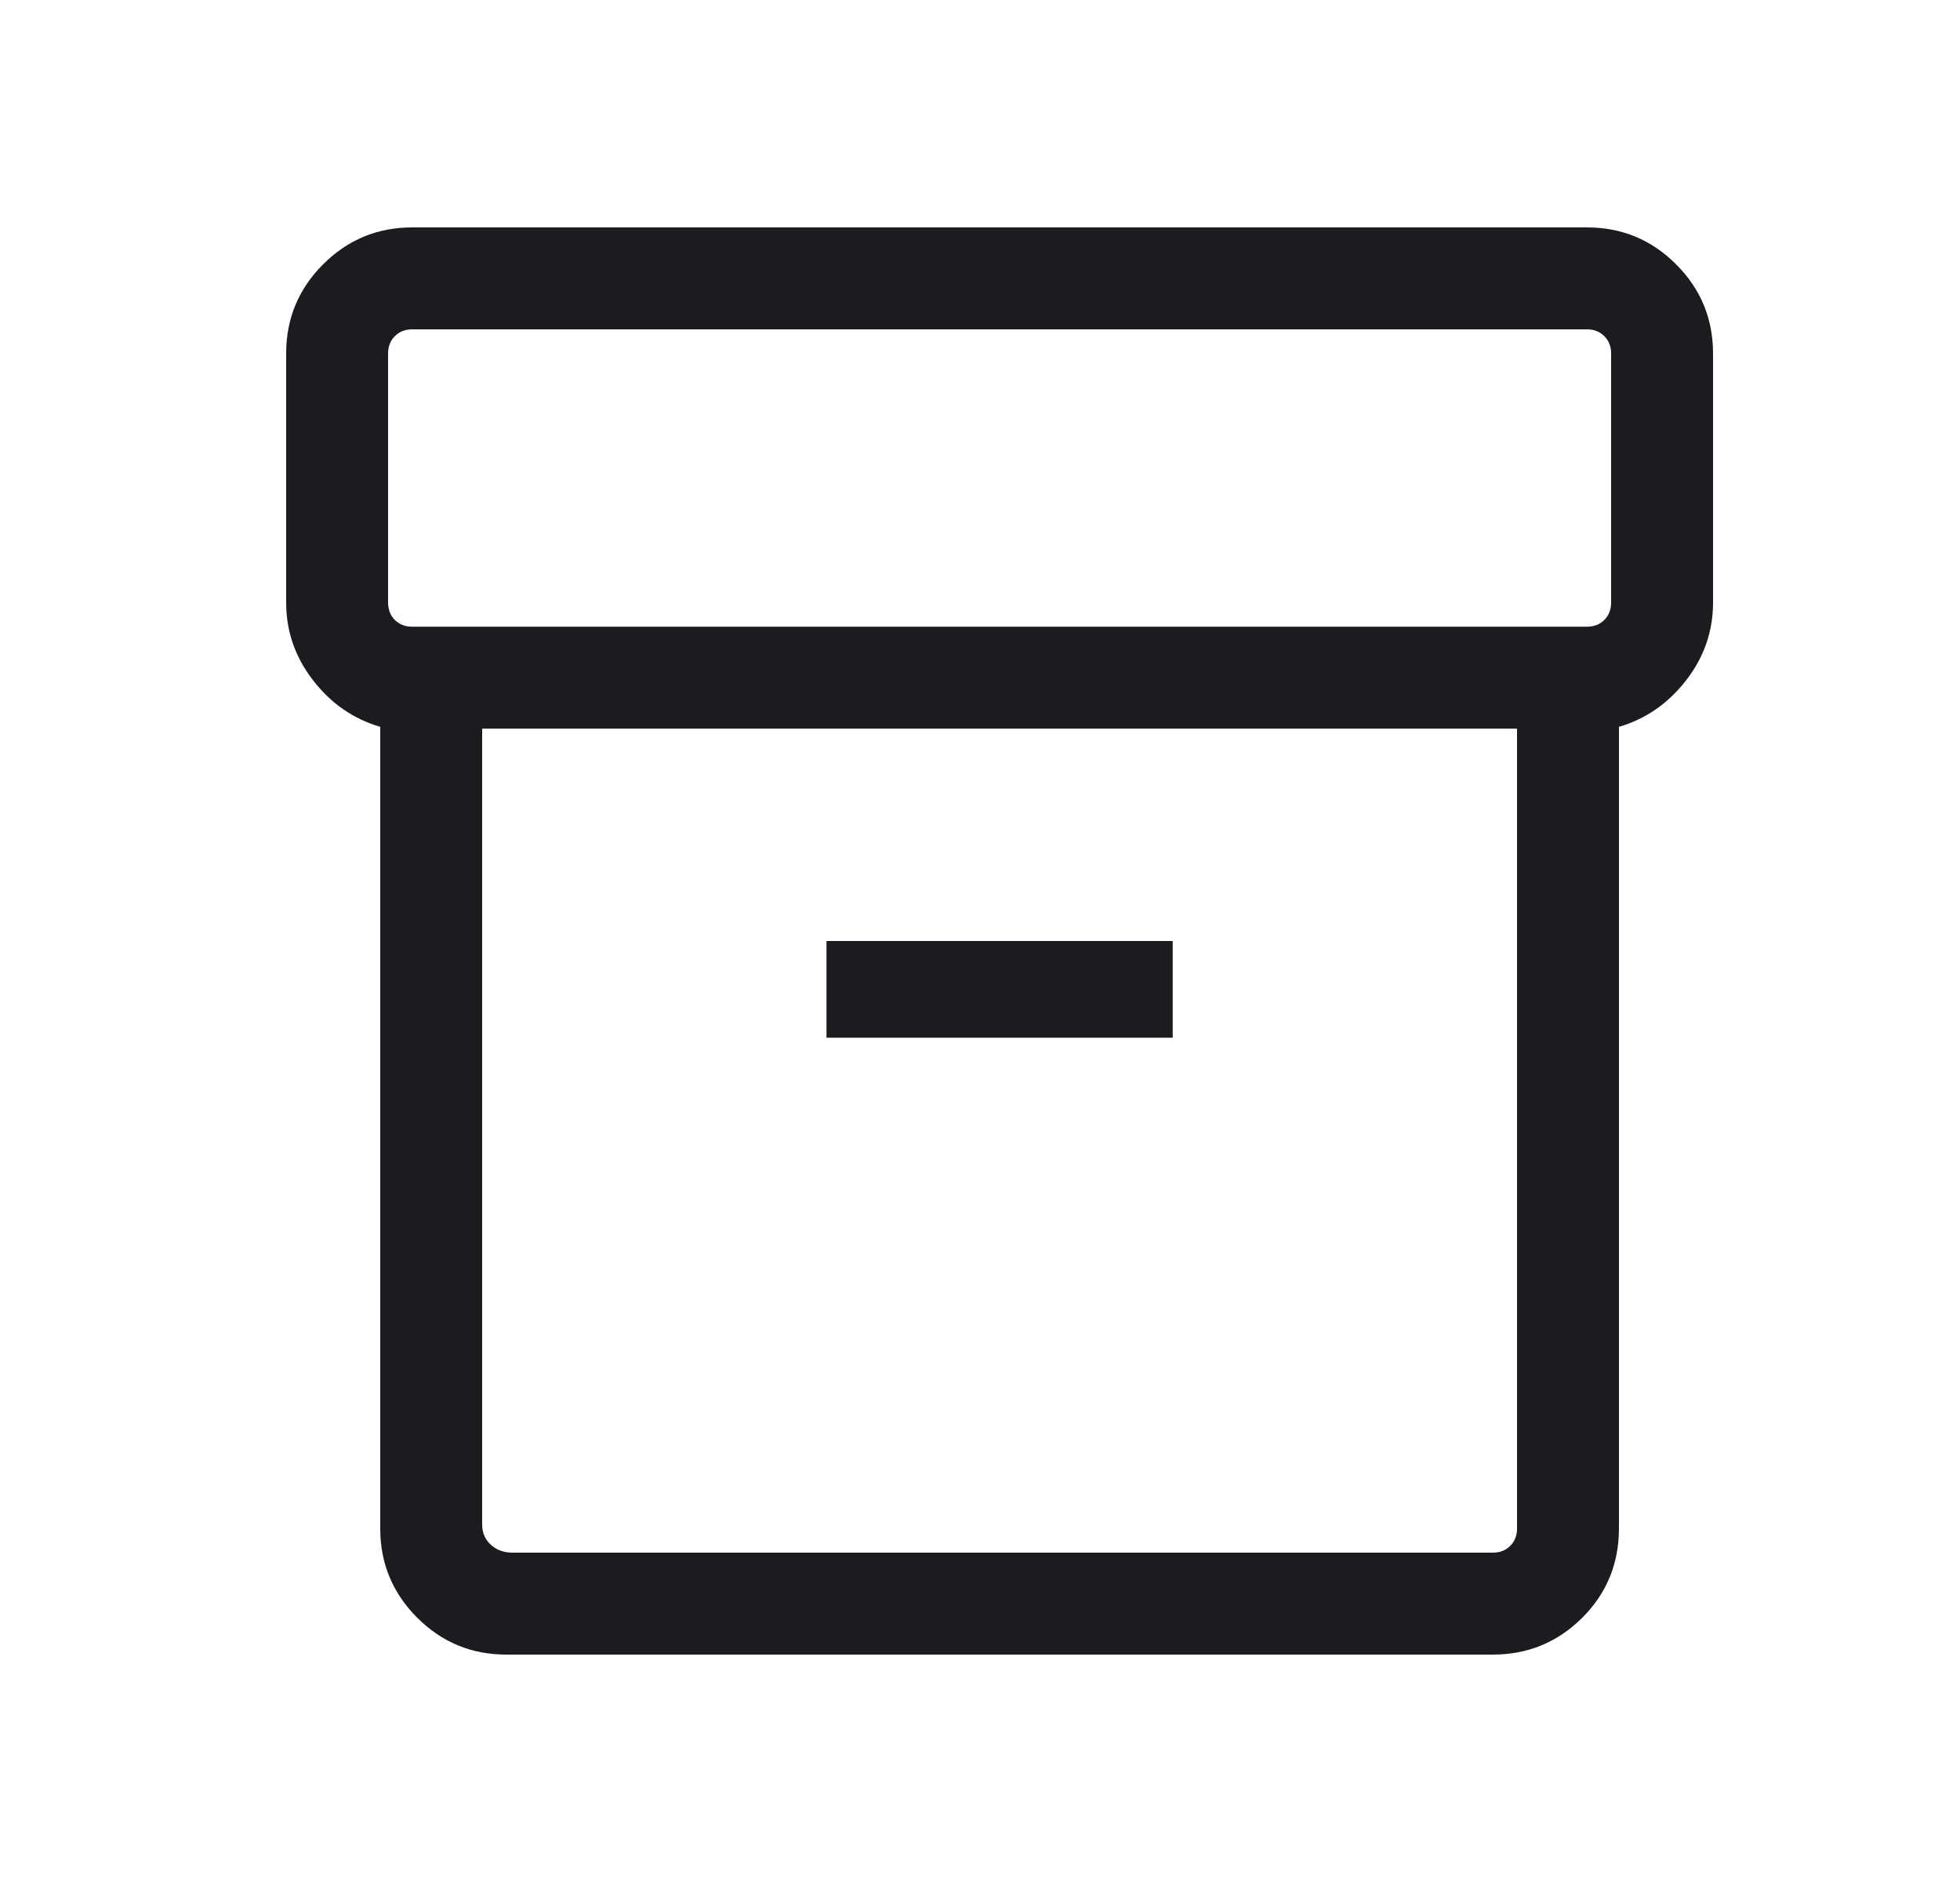 <svg xmlns="http://www.w3.org/2000/svg" width="25" height="24" viewBox="0 0 25 24" fill="none">
  <mask id="mask0_277_38" style="mask-type:alpha" maskUnits="userSpaceOnUse" x="0" y="0" width="25" height="24">
    <rect x="0.75" width="24" height="24" fill="#D9D9D9"/>
  </mask>
  <g mask="url(#mask0_277_38)">
    <path d="M6.458 21.1C6.014 21.1 5.635 20.943 5.321 20.629C5.007 20.315 4.85 19.936 4.85 19.492V9.269C4.506 9.168 4.22 8.97 3.992 8.674C3.764 8.379 3.65 8.049 3.65 7.685V4.508C3.65 4.064 3.807 3.685 4.121 3.371C4.435 3.057 4.814 2.9 5.258 2.9H20.242C20.686 2.9 21.065 3.057 21.379 3.371C21.693 3.685 21.85 4.064 21.85 4.508V7.685C21.85 8.049 21.736 8.379 21.508 8.674C21.279 8.97 20.993 9.168 20.65 9.269V19.489C20.65 19.94 20.493 20.321 20.179 20.633C19.865 20.944 19.486 21.1 19.042 21.1H6.458ZM6.15 9.292V19.444C6.15 19.547 6.187 19.632 6.26 19.699C6.334 19.766 6.426 19.8 6.535 19.8H19.042C19.132 19.8 19.206 19.771 19.263 19.713C19.321 19.656 19.35 19.582 19.35 19.492V9.292H6.15ZM5.258 7.992H20.242C20.332 7.992 20.406 7.963 20.463 7.906C20.521 7.848 20.55 7.774 20.55 7.685V4.508C20.55 4.418 20.521 4.344 20.463 4.287C20.406 4.229 20.332 4.2 20.242 4.2H5.258C5.168 4.2 5.094 4.229 5.036 4.287C4.979 4.344 4.95 4.418 4.95 4.508V7.685C4.95 7.774 4.979 7.848 5.036 7.906C5.094 7.963 5.168 7.992 5.258 7.992ZM10.542 13.233H14.958V12H10.542V13.233Z" fill="#1C1B1F"/>
  </g>
</svg>